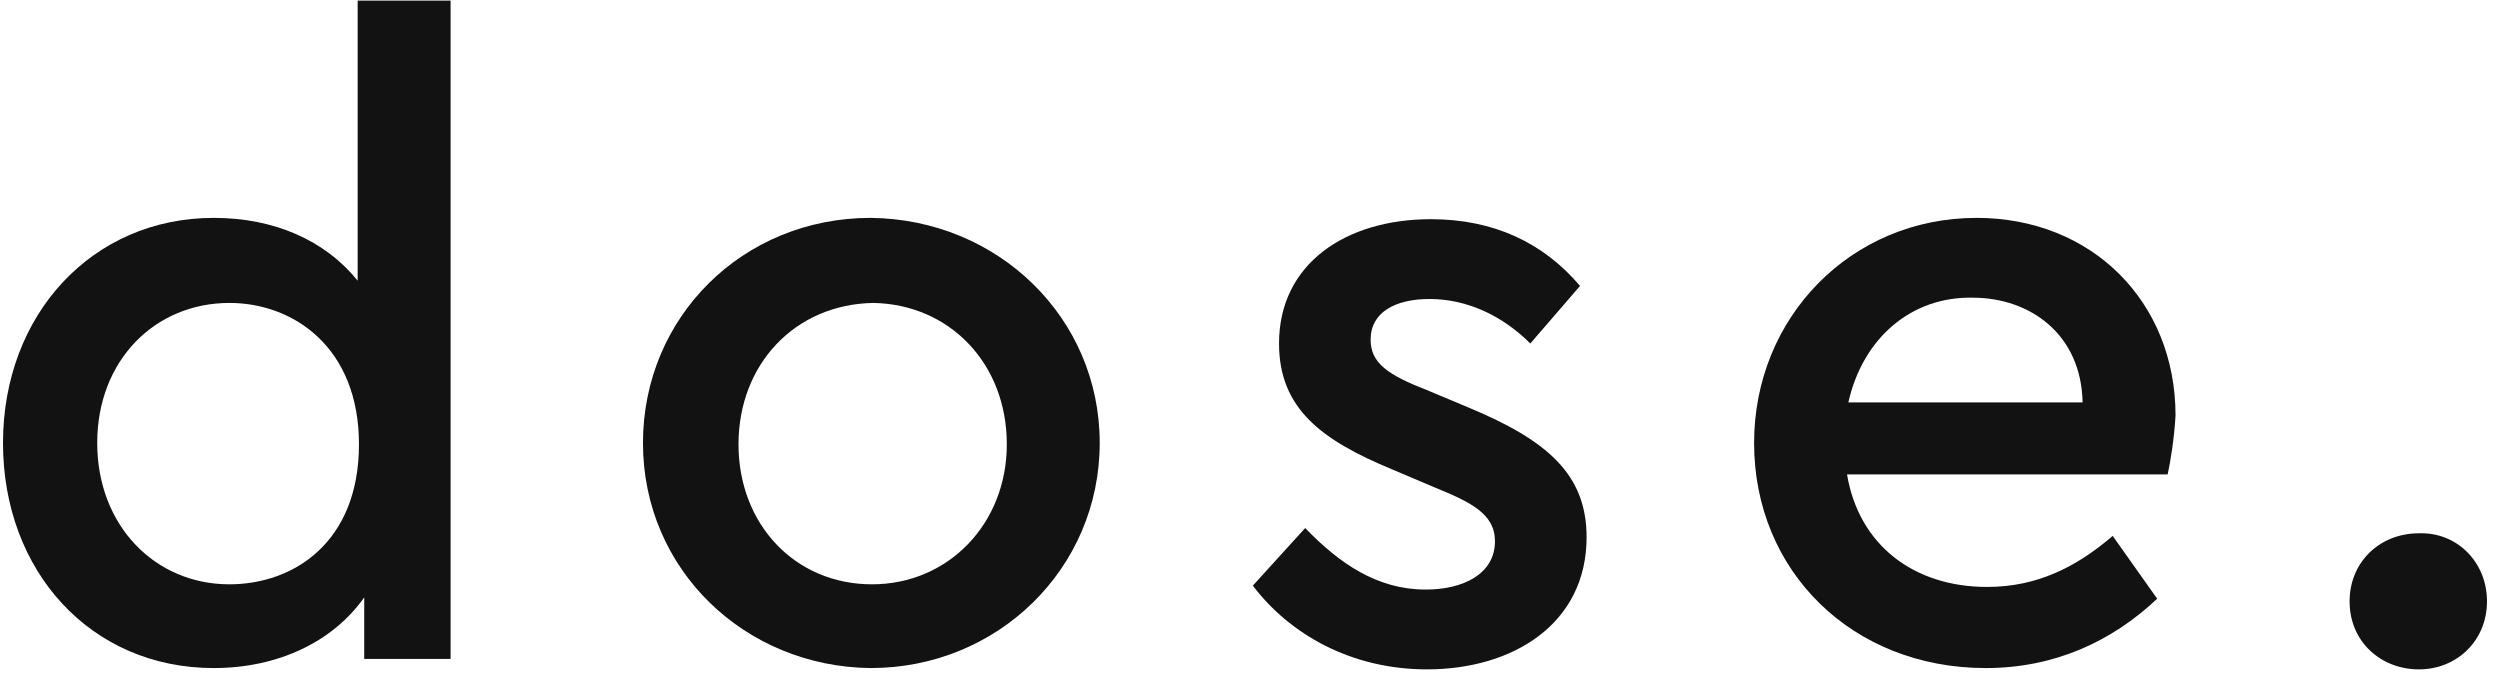 <?xml version="1.0" encoding="UTF-8"?>
<svg width="80px" height="22px" viewBox="0 0 80 22" version="1.1" xmlns="http://www.w3.org/2000/svg" xmlns:xlink="http://www.w3.org/1999/xlink">
    <title>dose</title>
    <g id="v3.0" stroke="none" stroke-width="1" fill="none" fill-rule="evenodd">
        <g id="00-landing-page-light" transform="translate(-812, -1322)" fill="#121212" fill-rule="nonzero">
            <g id="previously" transform="translate(336, 1289)">
                <g id="dose" transform="translate(476, 33)">
                    <path d="M14.419,0.02 L14.419,21.085 L11.655,21.085 L11.655,19.117 C10.65,20.541 8.891,21.378 6.839,21.378 C2.902,21.378 0.096,18.279 0.096,14.175 C0.096,10.071 2.944,6.972 6.839,6.972 C8.765,6.972 10.398,7.684 11.445,8.982 L11.445,0.02 L14.419,0.02 L14.419,0.02 Z M11.487,14.217 C11.487,11.118 9.393,9.694 7.341,9.694 C4.954,9.694 3.111,11.537 3.111,14.175 C3.111,16.814 4.954,18.698 7.341,18.698 C9.393,18.698 11.487,17.358 11.487,14.217 Z" id="svg_3"></path>
                    <path d="M35.191,14.175 C35.191,18.196 31.925,21.378 27.862,21.378 C23.842,21.337 20.575,18.237 20.575,14.175 C20.575,10.155 23.758,6.972 27.862,6.972 C31.925,7.014 35.191,10.155 35.191,14.175 L35.191,14.175 Z M23.632,14.217 C23.632,16.772 25.433,18.698 27.904,18.698 C30.333,18.698 32.218,16.772 32.218,14.217 C32.218,11.62 30.375,9.736 27.946,9.694 C25.433,9.736 23.632,11.662 23.632,14.217 L23.632,14.217 Z" id="svg_4"></path>
                    <path d="M50.561,9.15 L48.97,10.992 C48.09,10.113 46.96,9.568 45.745,9.568 C44.656,9.568 43.86,9.987 43.86,10.867 C43.86,11.62 44.405,11.997 45.703,12.5 L47.001,13.044 C49.514,14.091 50.771,15.18 50.771,17.19 C50.771,19.955 48.425,21.42 45.661,21.42 C43.232,21.42 41.264,20.29 40.091,18.74 L41.766,16.897 C42.855,18.028 44.07,18.866 45.619,18.866 C46.834,18.866 47.839,18.363 47.839,17.316 C47.839,16.437 47.043,16.06 45.913,15.599 L44.531,15.013 C42.311,14.091 40.929,13.086 40.929,10.992 C40.929,8.438 43.065,7.014 45.787,7.014 C47.797,7.014 49.389,7.767 50.561,9.15 L50.561,9.15 Z" id="svg_5"></path>
                    <path d="M69.365,15.18 L59.105,15.18 C59.482,17.442 61.241,18.782 63.586,18.782 C65.177,18.782 66.434,18.154 67.606,17.149 L69.03,19.159 C67.564,20.541 65.722,21.378 63.544,21.378 C59.272,21.378 56.131,18.279 56.131,14.175 C56.131,10.155 59.23,6.972 63.251,6.972 C66.936,6.972 69.617,9.652 69.617,13.296 C69.575,14.049 69.449,14.803 69.365,15.18 L69.365,15.18 Z M59.147,12.877 L66.643,12.877 C66.601,10.699 64.968,9.526 63.125,9.526 C61.157,9.485 59.607,10.825 59.147,12.877 L59.147,12.877 Z" id="svg_6"></path>
                    <path d="M79.584,19.243 C79.584,20.499 78.621,21.42 77.406,21.42 C76.192,21.42 75.187,20.541 75.187,19.243 C75.187,17.986 76.15,17.065 77.406,17.065 C78.621,17.023 79.584,17.986 79.584,19.243 Z" id="svg_7"></path>
                </g>
            </g>
        </g>
    </g>
</svg>